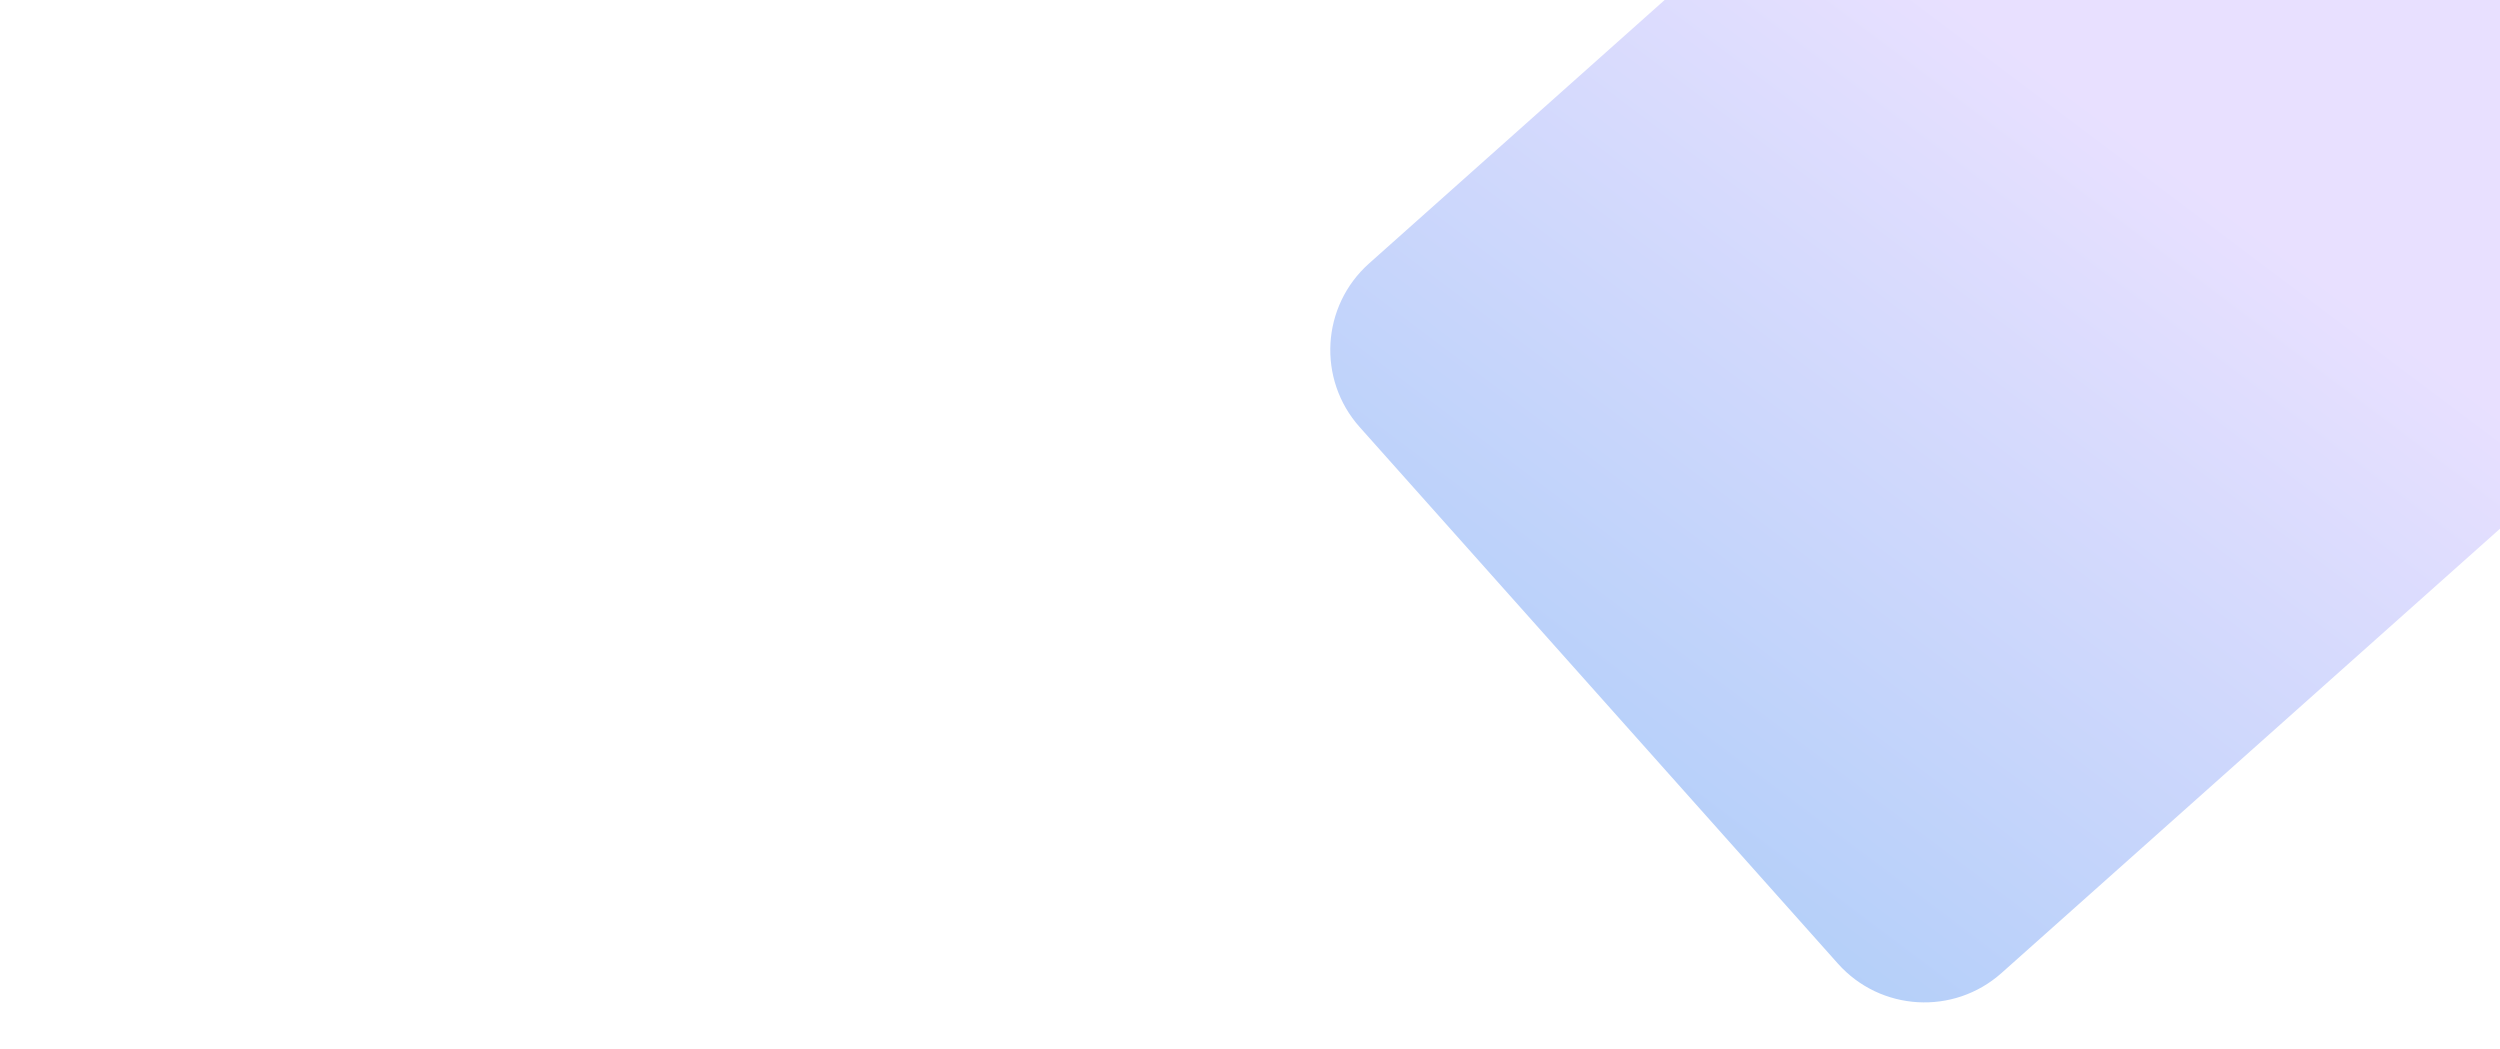 <svg width="1920" height="806" viewBox="0 0 1920 806" fill="none" xmlns="http://www.w3.org/2000/svg">
<g clip-path="url(#clip0_538_7368)">
<path d="M1600.17 -286.78L1051.44 202.334C1014.75 235.041 1011.51 291.299 1044.22 327.992L1411.52 740.057C1444.22 776.75 1500.48 779.981 1537.17 747.275L2085.9 258.161C2122.6 225.455 2125.83 169.196 2093.12 132.503L1725.83 -279.562C1693.12 -316.255 1636.86 -319.486 1600.17 -286.78Z" fill="url(#paint0_linear_538_7368)"/>
</g>
<defs>
<linearGradient id="paint0_linear_538_7368" x1="1379.36" y1="-89.962" x2="981.853" y2="439.348" gradientUnits="userSpaceOnUse">
<stop stop-color="#E8E0FF"/>
<stop offset="1" stop-color="#B4CFF9"/>
</linearGradient>
<clipPath id="clip0_538_7368">
<rect width="1920" height="806" fill="white"/>
</clipPath>
</defs>
</svg>
